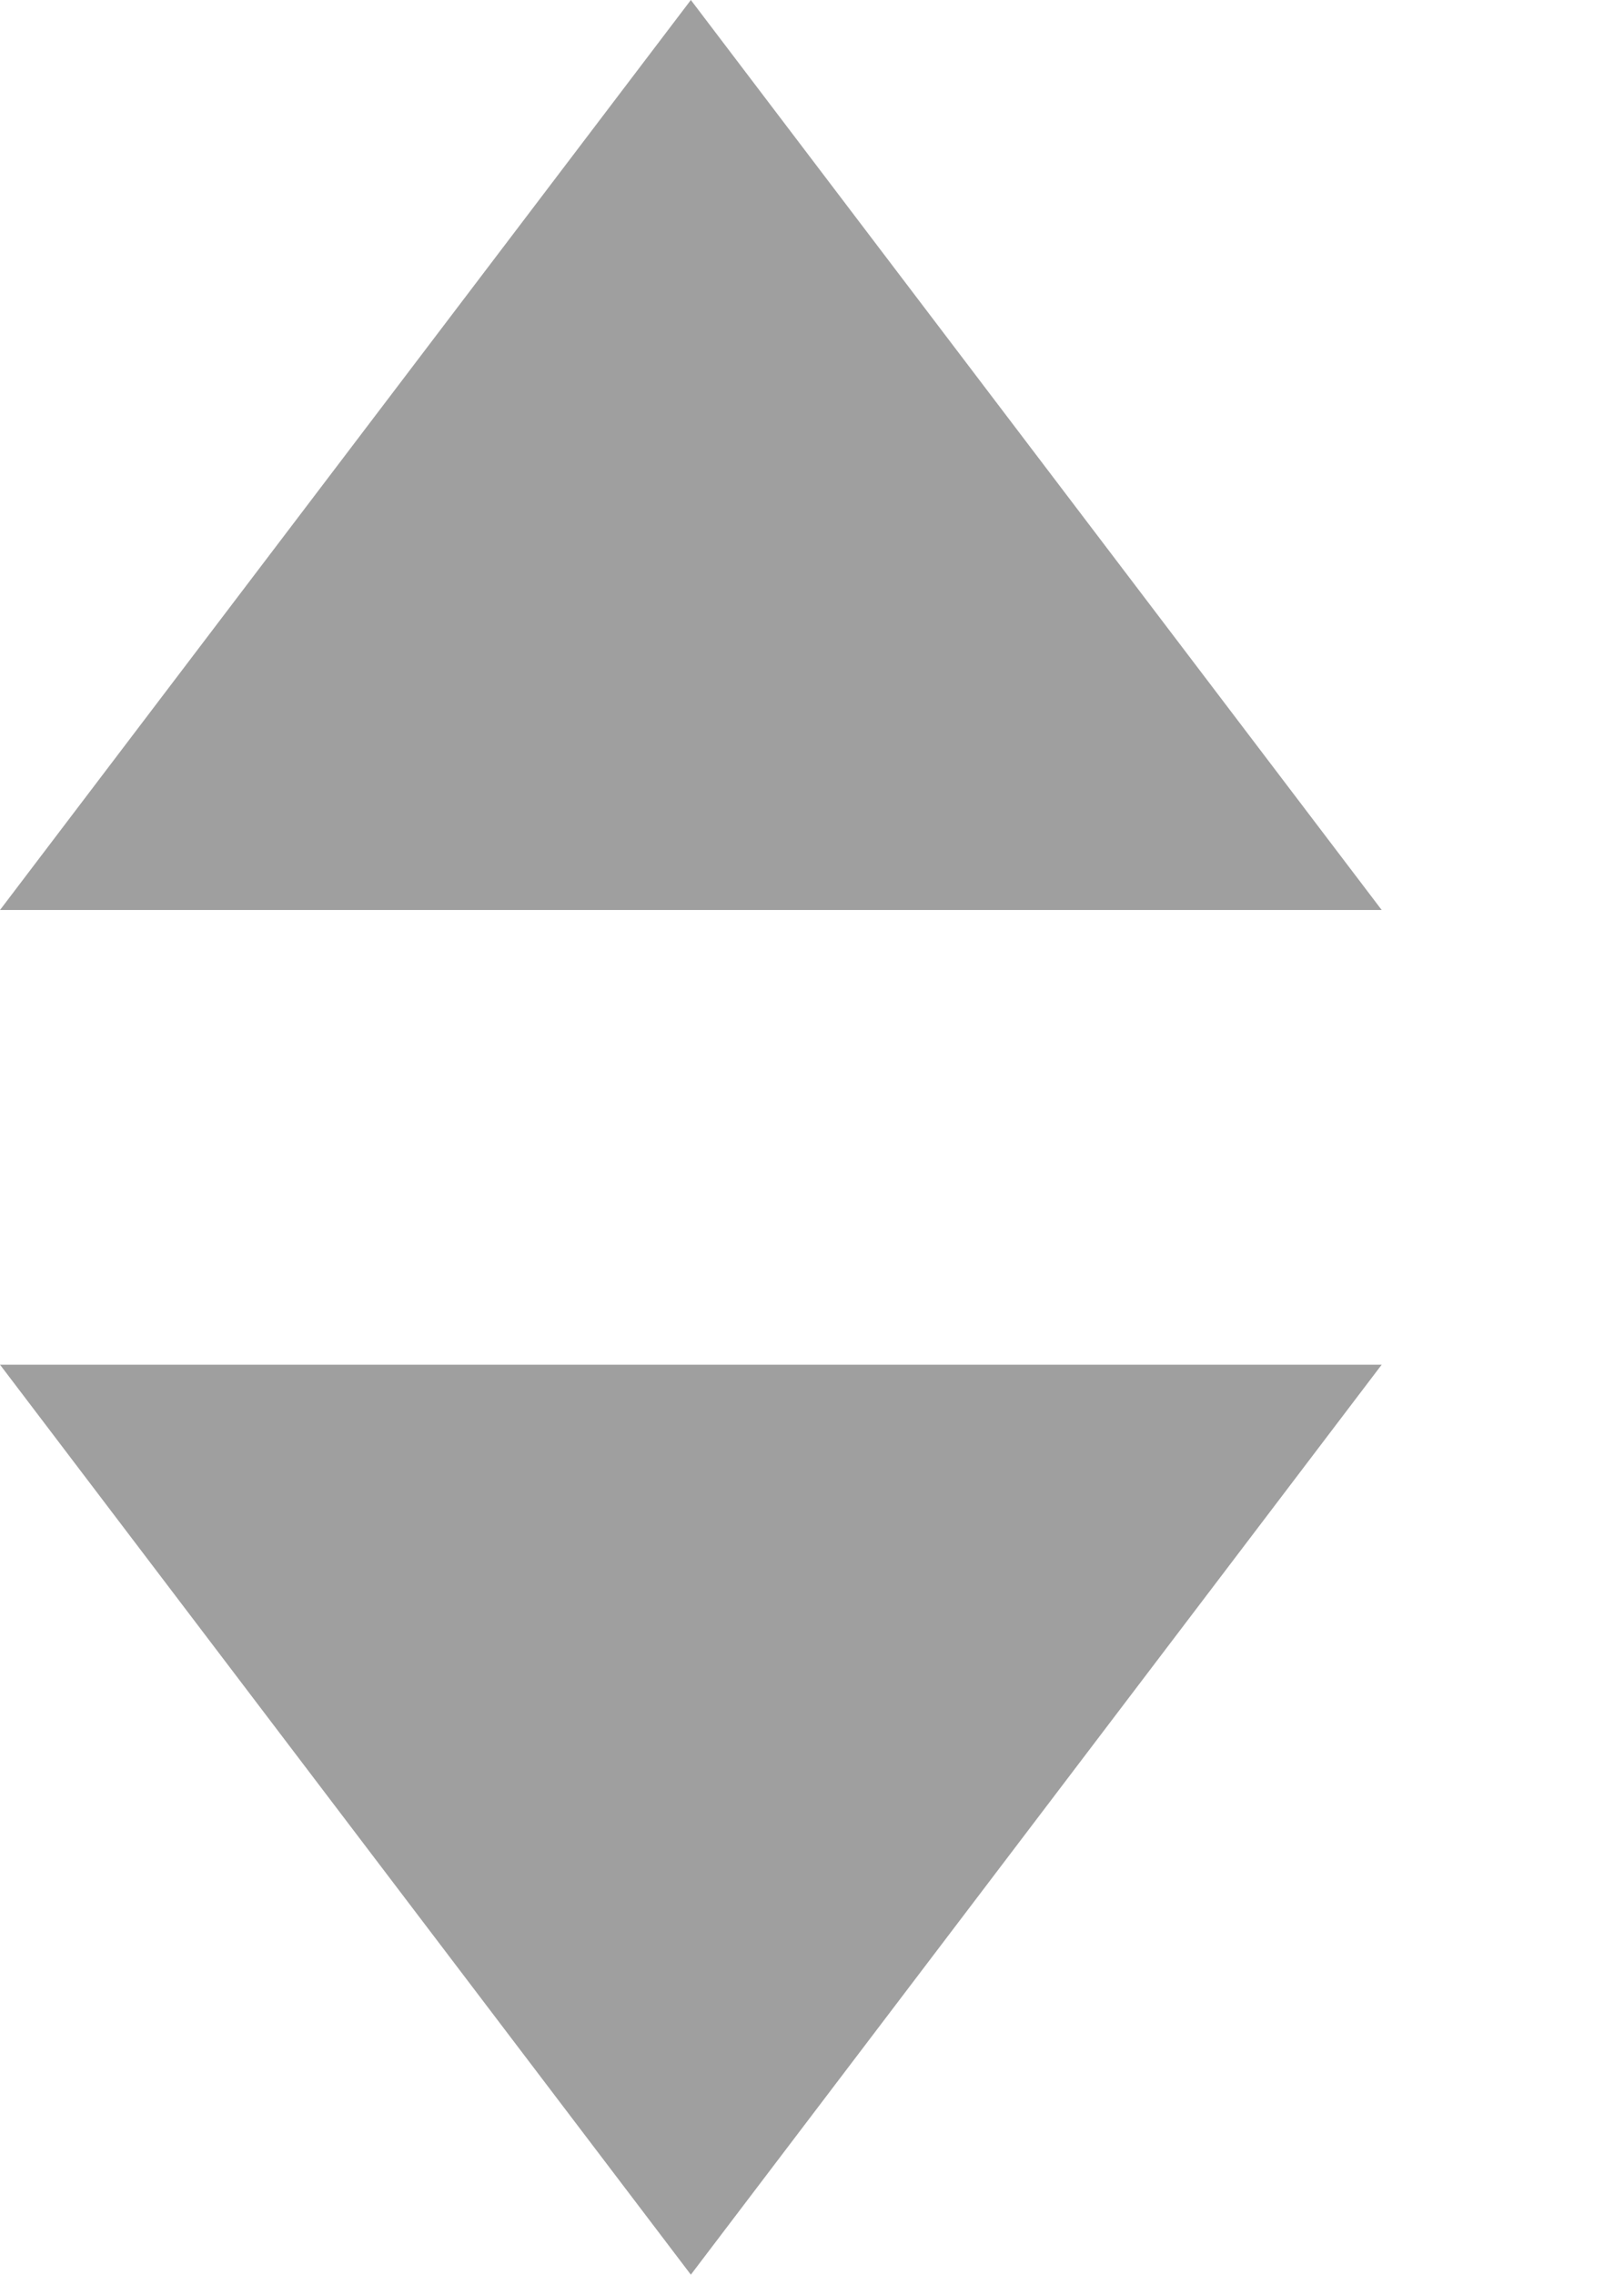 <svg width="5" height="7" viewBox="0 0 5 7" fill="none" xmlns="http://www.w3.org/2000/svg">
<path d="M4.254 2.8H0L2.127 0L4.254 2.8Z" fill="#9F9F9F"/>
<path d="M0 4.199H4.254L2.127 6.999L0 4.199Z" fill="#9F9F9F"/>
</svg>

